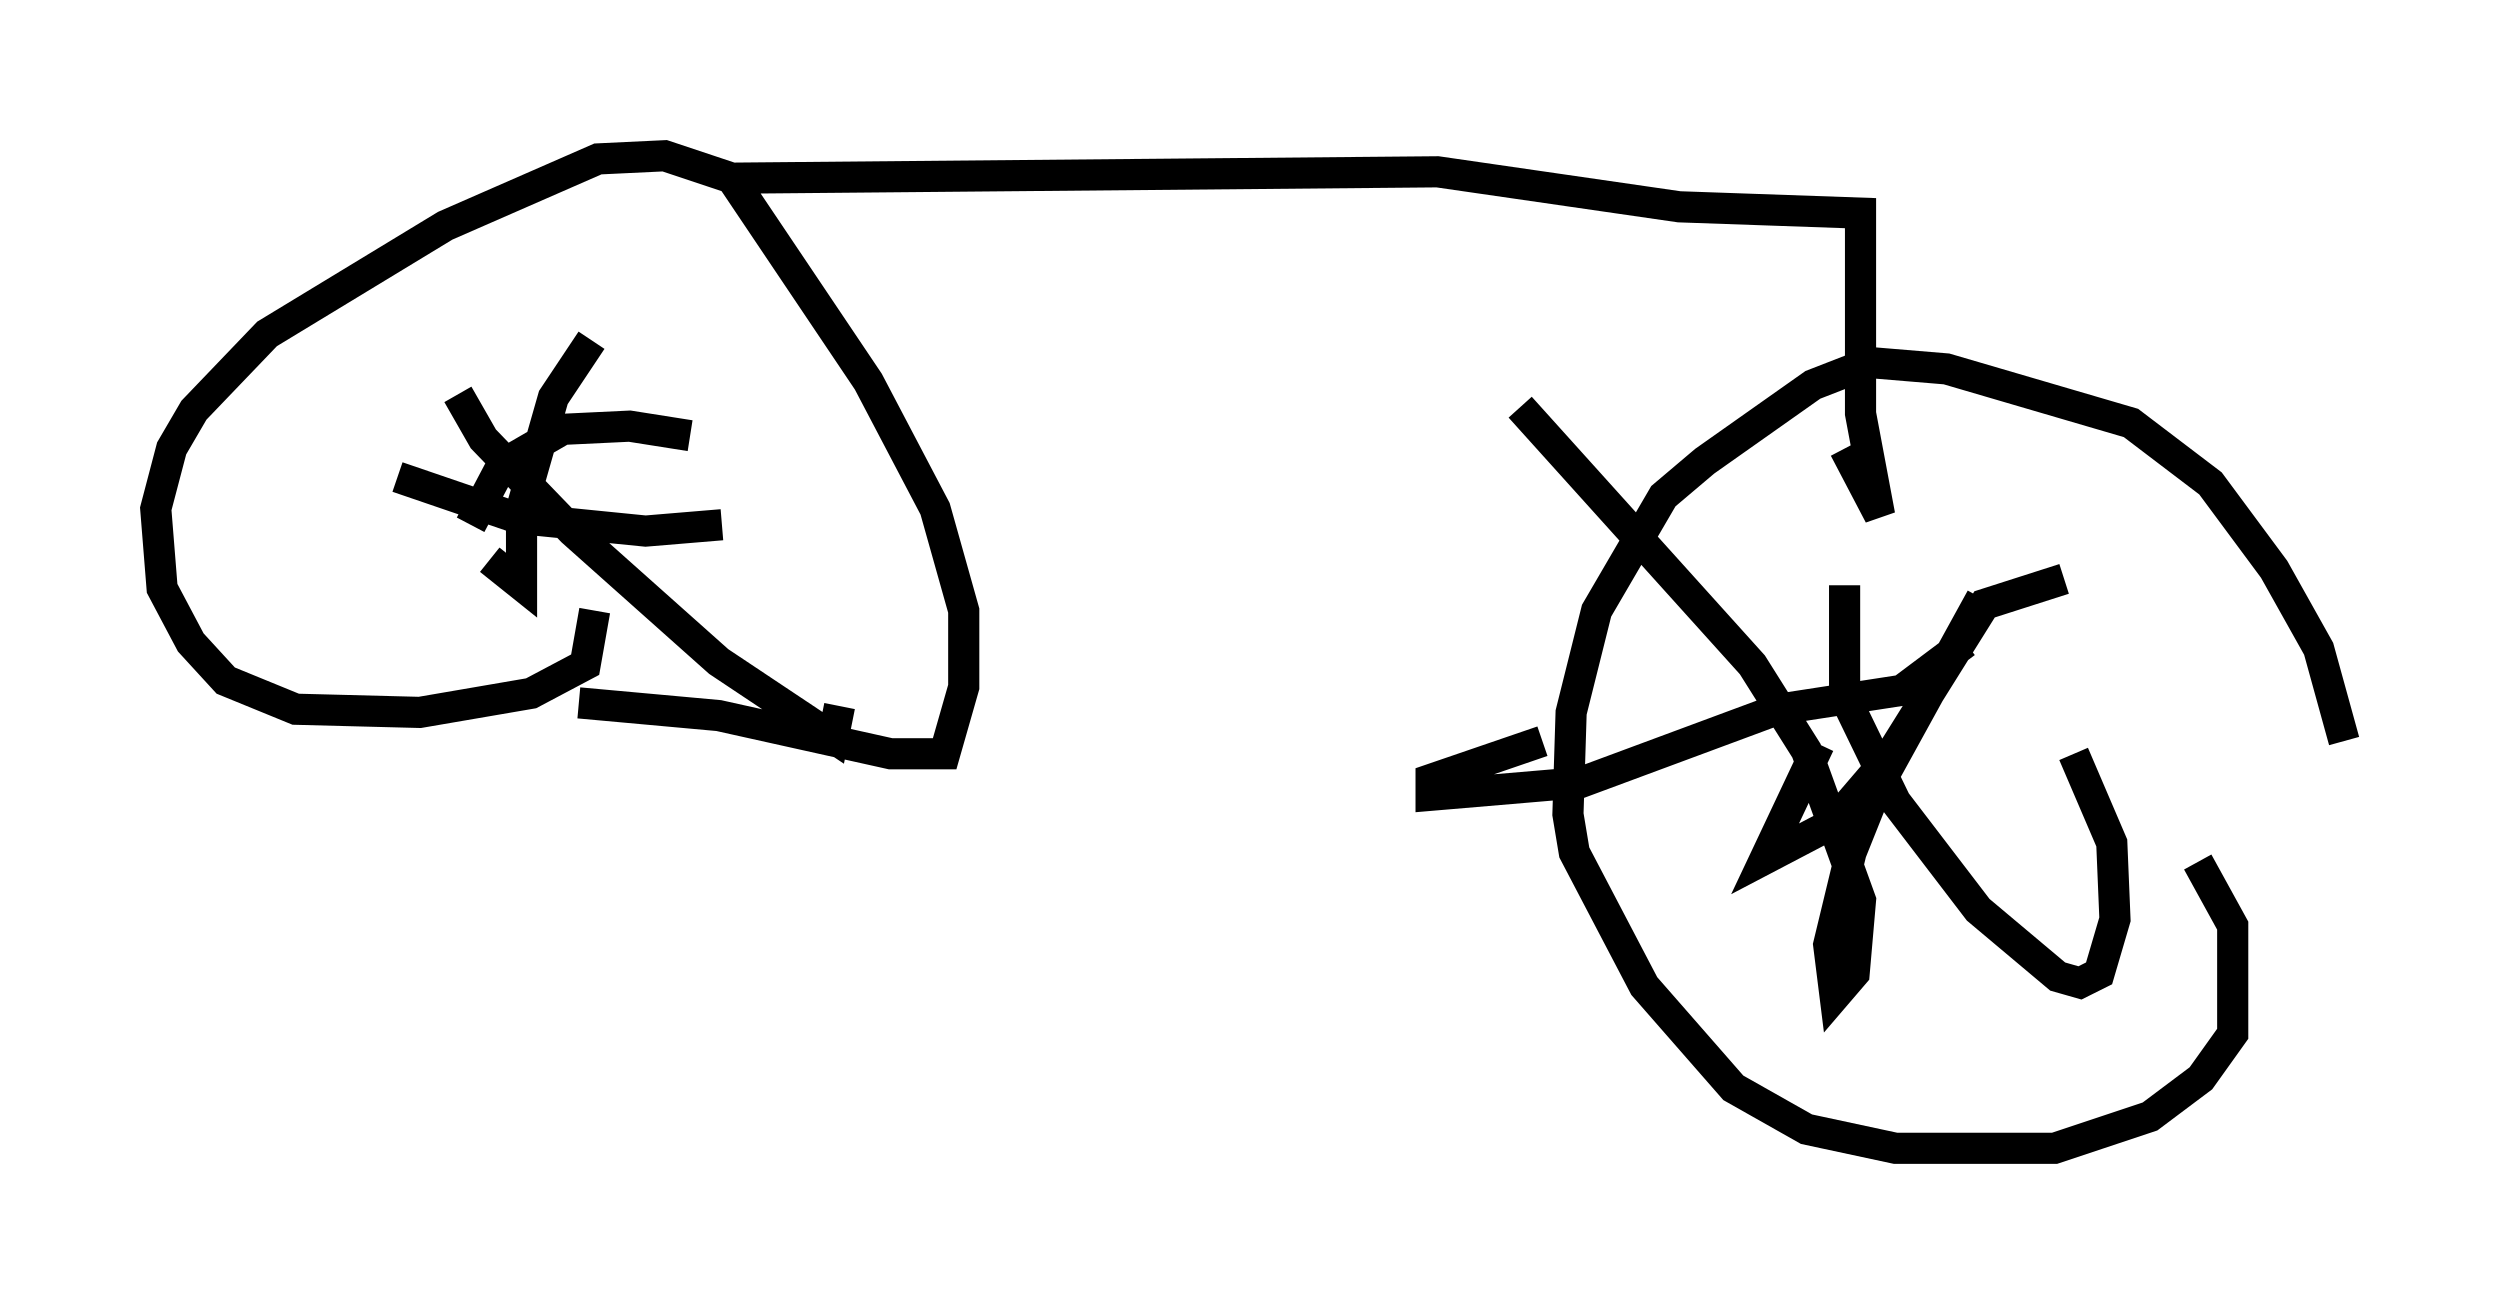 <?xml version="1.0" encoding="utf-8" ?>
<svg baseProfile="full" height="41.85" version="1.1" width="80.234" xmlns="http://www.w3.org/2000/svg" xmlns:ev="http://www.w3.org/2001/xml-events" xmlns:xlink="http://www.w3.org/1999/xlink"><defs /><rect fill="white" height="41.85" width="80.234" x="0" y="0" /><path d="M12.758, 21.027 m5.819, 1.531 l4.492, 0.408 5.513, 1.225 l1.735, 0.0 0.613, -2.144 l0.0, -2.45 -0.919, -3.267 l-2.144, -4.083 -4.39, -6.533 l-2.144, -0.715 -2.144, 0.102 l-4.9, 2.144 -5.717, 3.471 l-2.348, 2.45 -0.715, 1.225 l-0.51, 1.94 0.204, 2.552 l0.919, 1.735 1.123, 1.225 l2.246, 0.919 3.981, 0.102 l3.573, -0.613 1.735, -0.919 l0.306, -1.735 m-0.102, -8.677 l-1.225, 1.838 -1.021, 3.573 l0.0, 2.45 -1.021, -0.817 m-2.96, -2.654 l3.879, 1.327 4.083, 0.408 l2.45, -0.204 m-1.021, -2.858 l-1.94, -0.306 -2.144, 0.102 l-1.94, 1.123 -1.021, 1.94 m-0.408, -4.185 l0.817, 1.429 2.858, 2.96 l4.696, 4.185 3.675, 2.45 l0.204, -1.021 m48.286, 1.123 l-0.817, -2.96 -1.429, -2.552 l-2.042, -2.756 -2.552, -1.94 l-5.921, -1.735 -2.45, -0.204 l-1.838, 0.715 -3.471, 2.45 l-1.327, 1.123 -2.144, 3.675 l-0.817, 3.267 -0.102, 3.267 l0.204, 1.225 2.246, 4.288 l2.858, 3.267 2.348, 1.327 l2.858, 0.613 5.104, 0.0 l3.063, -1.021 1.633, -1.225 l1.021, -1.429 0.0, -3.471 l-1.123, -2.042 m-4.288, -9.086 l-2.552, 0.817 -3.063, 4.9 l-1.838, 2.144 -2.144, 1.123 l1.735, -3.675 m0.817, -5.104 l0.0, 3.573 1.633, 3.369 l2.654, 3.471 2.552, 2.144 l0.715, 0.204 0.613, -0.306 l0.51, -1.735 -0.102, -2.45 l-1.225, -2.858 m-3.471, -3.573 l-2.042, 1.531 -3.981, 0.613 l-6.329, 2.348 -4.798, 0.408 l0.0, -0.51 3.573, -1.225 m14.088, -4.594 l-3.369, 6.125 -0.817, 2.042 l-0.715, 2.96 0.204, 1.633 l0.613, -0.715 0.204, -2.348 l-1.735, -4.798 -1.735, -2.756 l-7.452, -8.269 m-25.215, -7.35 l22.561, -0.204 7.758, 1.123 l5.819, 0.204 0.0, 6.431 l0.613, 3.267 -1.123, -2.144 " fill="none" stroke="black" stroke-width="1" /></svg>